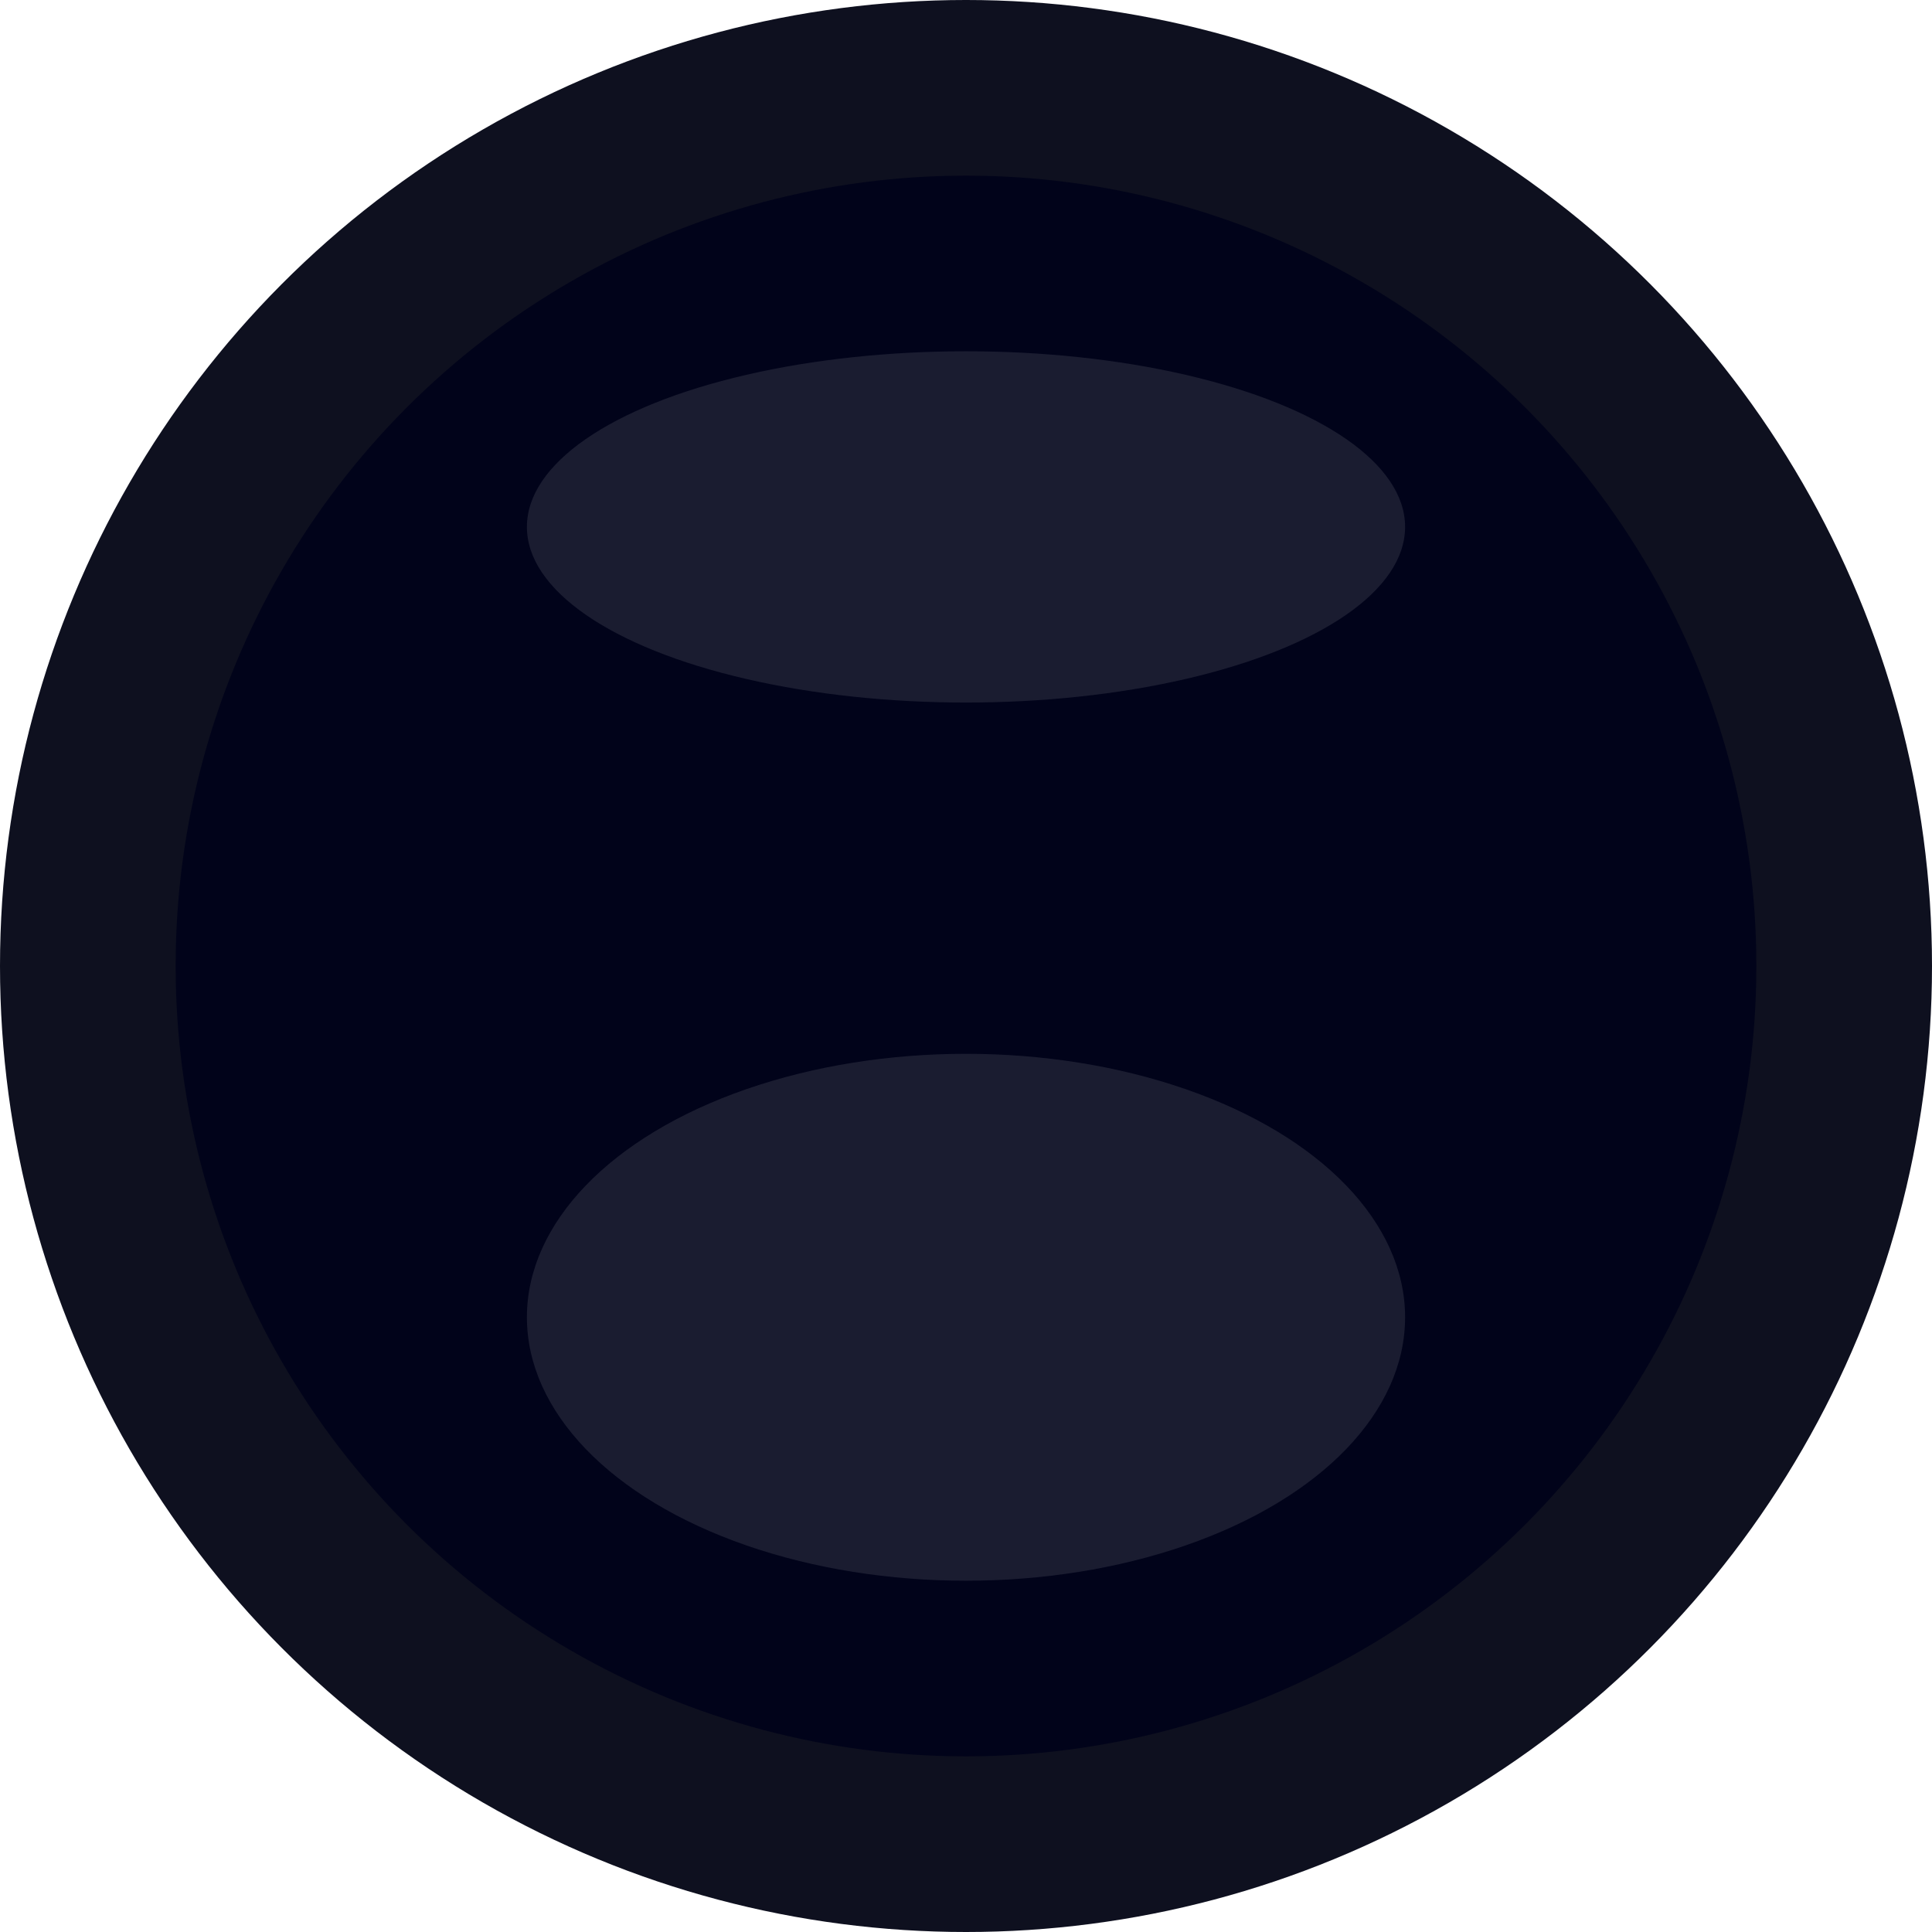 <svg width="11" height="11" viewBox="0 0 11 11" fill="none" xmlns="http://www.w3.org/2000/svg">
<circle cx="5.5" cy="5.5" r="5.5" fill="#0E101F"/>
<circle cx="5.5" cy="5.5" r="4.5" fill="#01031A"/>
<g filter="url(#filter0_f_127_148)">
<ellipse cx="5.5" cy="3" rx="2.5" ry="1" fill="white" fill-opacity="0.1"/>
</g>
<g filter="url(#filter1_f_127_148)">
<ellipse cx="5.5" cy="7.5" rx="2.5" ry="1.5" fill="white" fill-opacity="0.1"/>
</g>
<defs>
<filter id="filter0_f_127_148" x="2" y="1" width="7" height="4" filterUnits="userSpaceOnUse" color-interpolation-filters="sRGB">
<feFlood flood-opacity="0" result="BackgroundImageFix"/>
<feBlend mode="normal" in="SourceGraphic" in2="BackgroundImageFix" result="shape"/>
<feGaussianBlur stdDeviation="0.5" result="effect1_foregroundBlur_127_148"/>
</filter>
<filter id="filter1_f_127_148" x="2" y="5" width="7" height="5" filterUnits="userSpaceOnUse" color-interpolation-filters="sRGB">
<feFlood flood-opacity="0" result="BackgroundImageFix"/>
<feBlend mode="normal" in="SourceGraphic" in2="BackgroundImageFix" result="shape"/>
<feGaussianBlur stdDeviation="0.5" result="effect1_foregroundBlur_127_148"/>
</filter>
</defs>
</svg>

